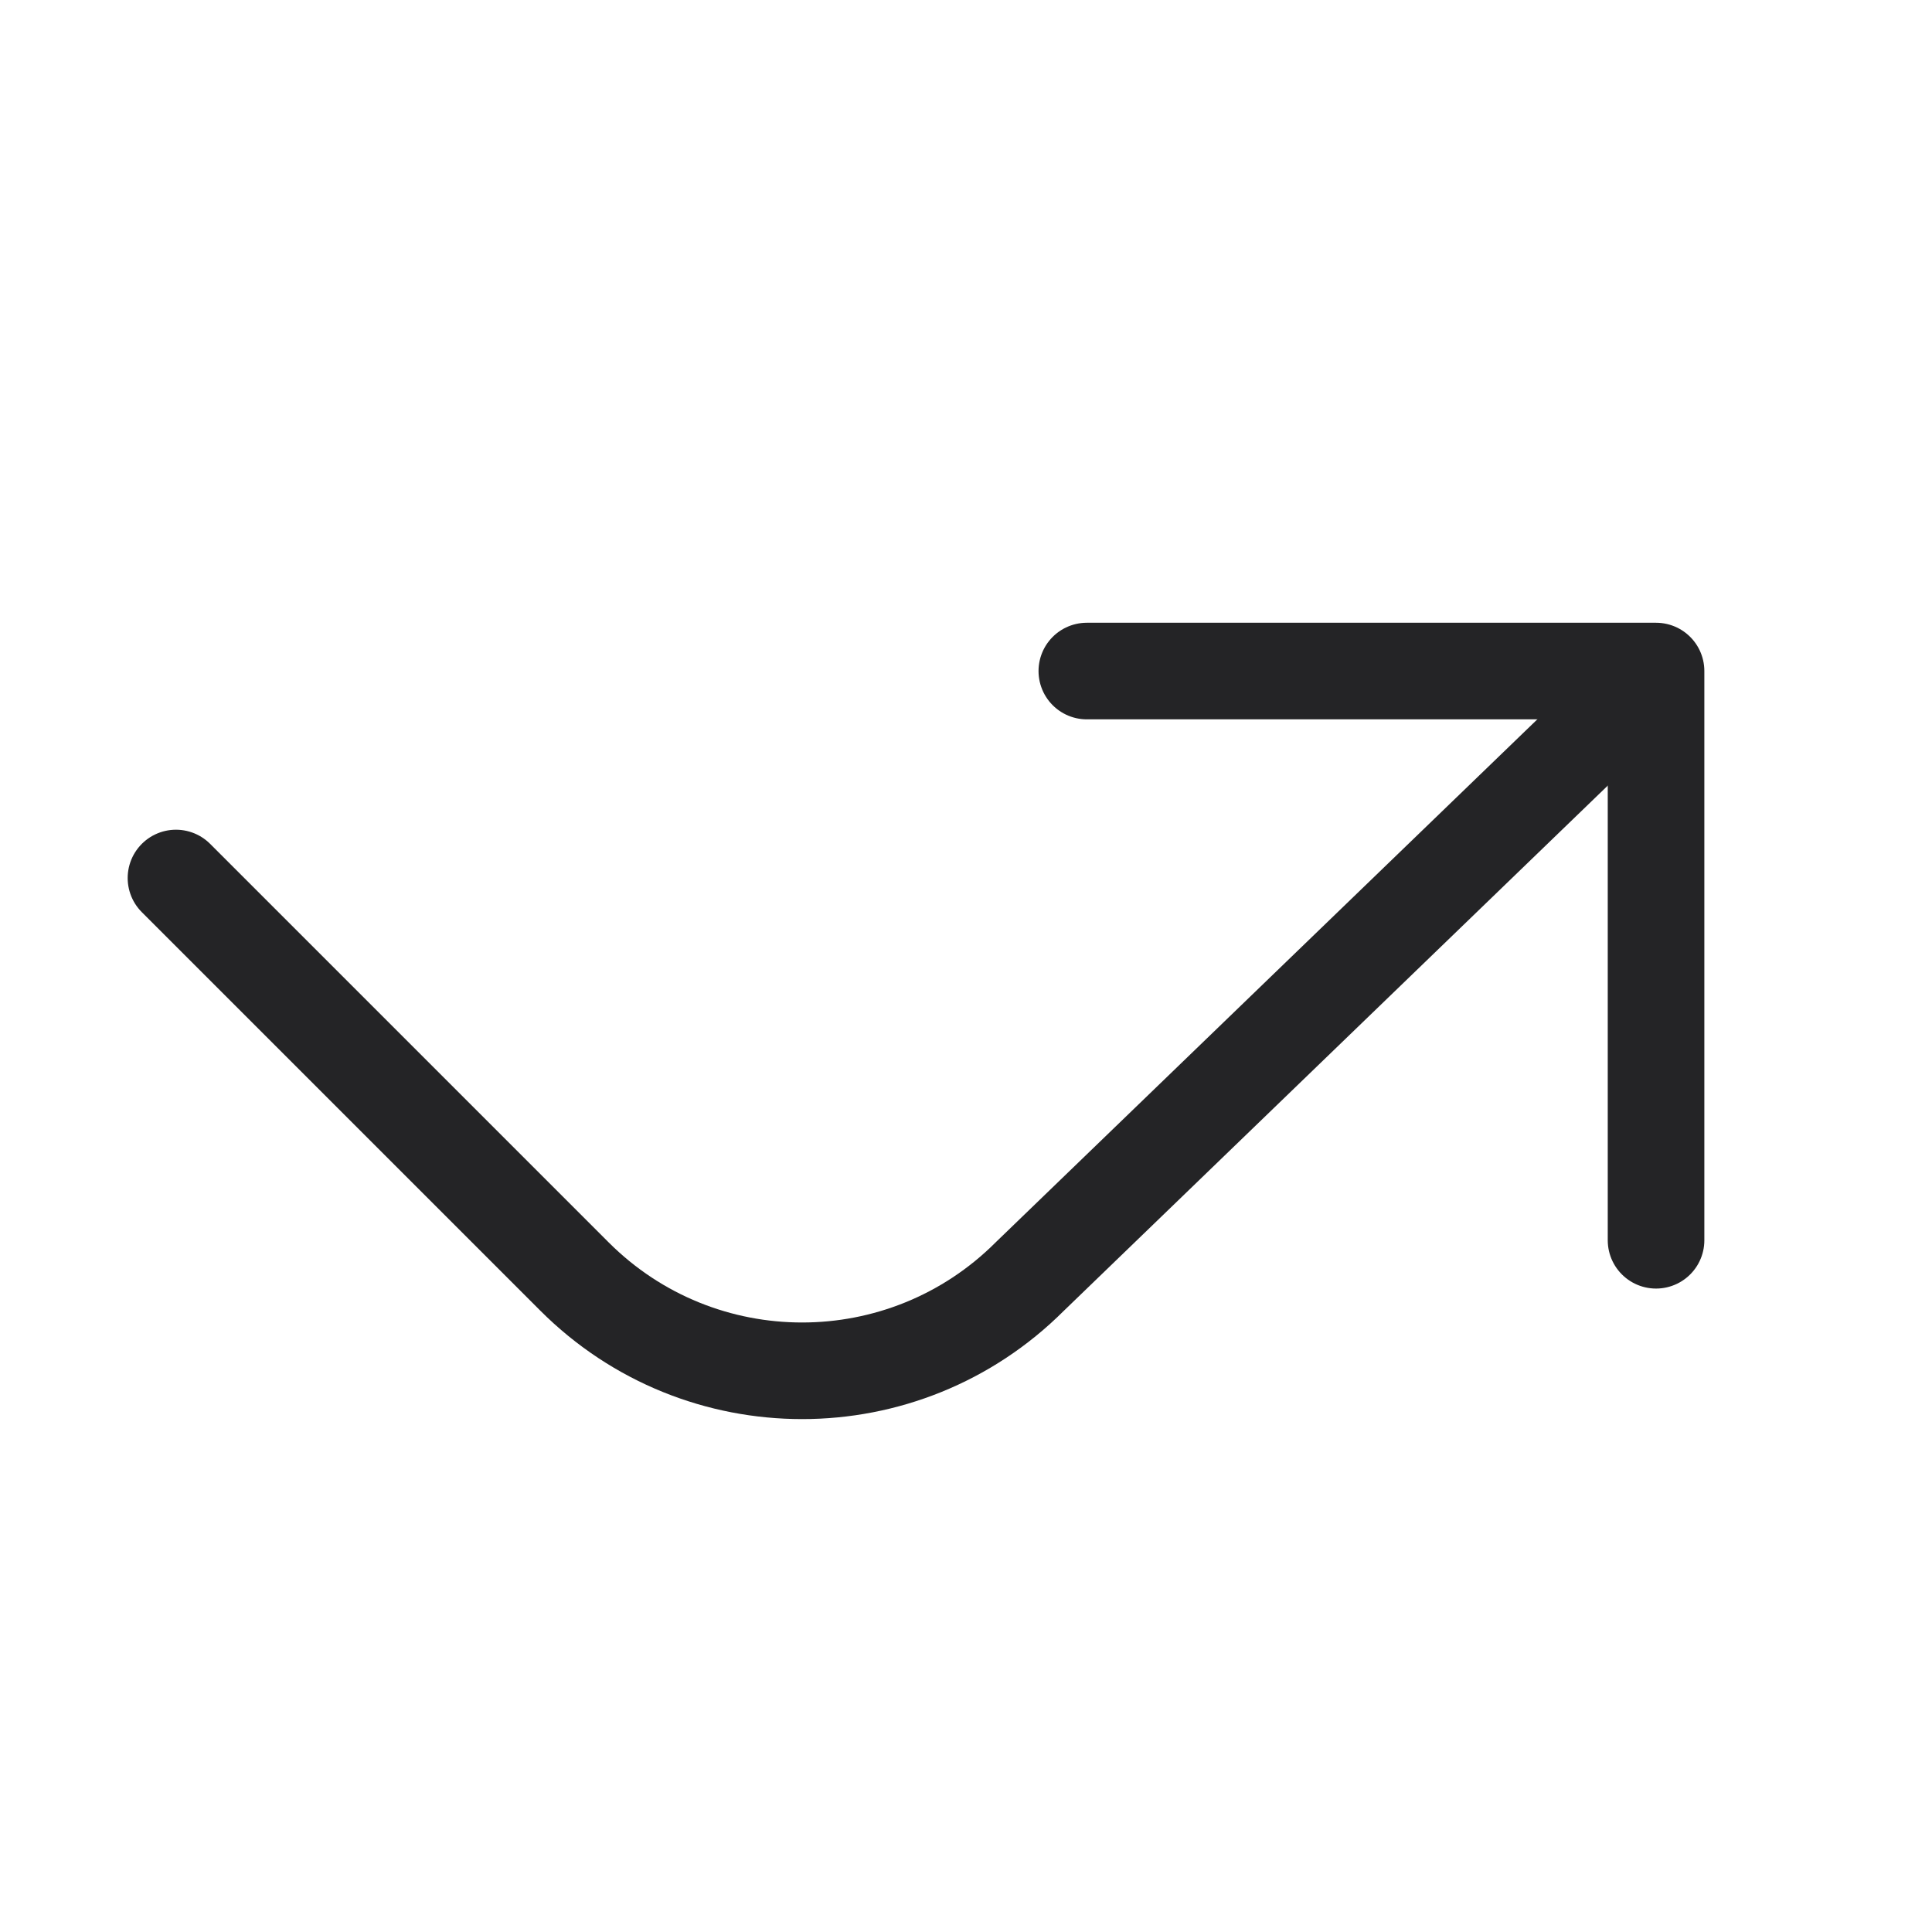 <svg width="24" height="24" viewBox="0 0 24 24" fill="none" xmlns="http://www.w3.org/2000/svg">
<path d="M13.501 8.336L20.572 8.336V15.407" stroke="#242426" stroke-width="1.2" stroke-linecap="round" stroke-linejoin="round"/>
<path d="M2.186 10.907L7.136 15.857C8.698 17.419 11.23 17.419 12.793 15.857L20.25 8.657" stroke="#242426" stroke-width="1.2" stroke-linecap="round" stroke-linejoin="round"/>
</svg>
